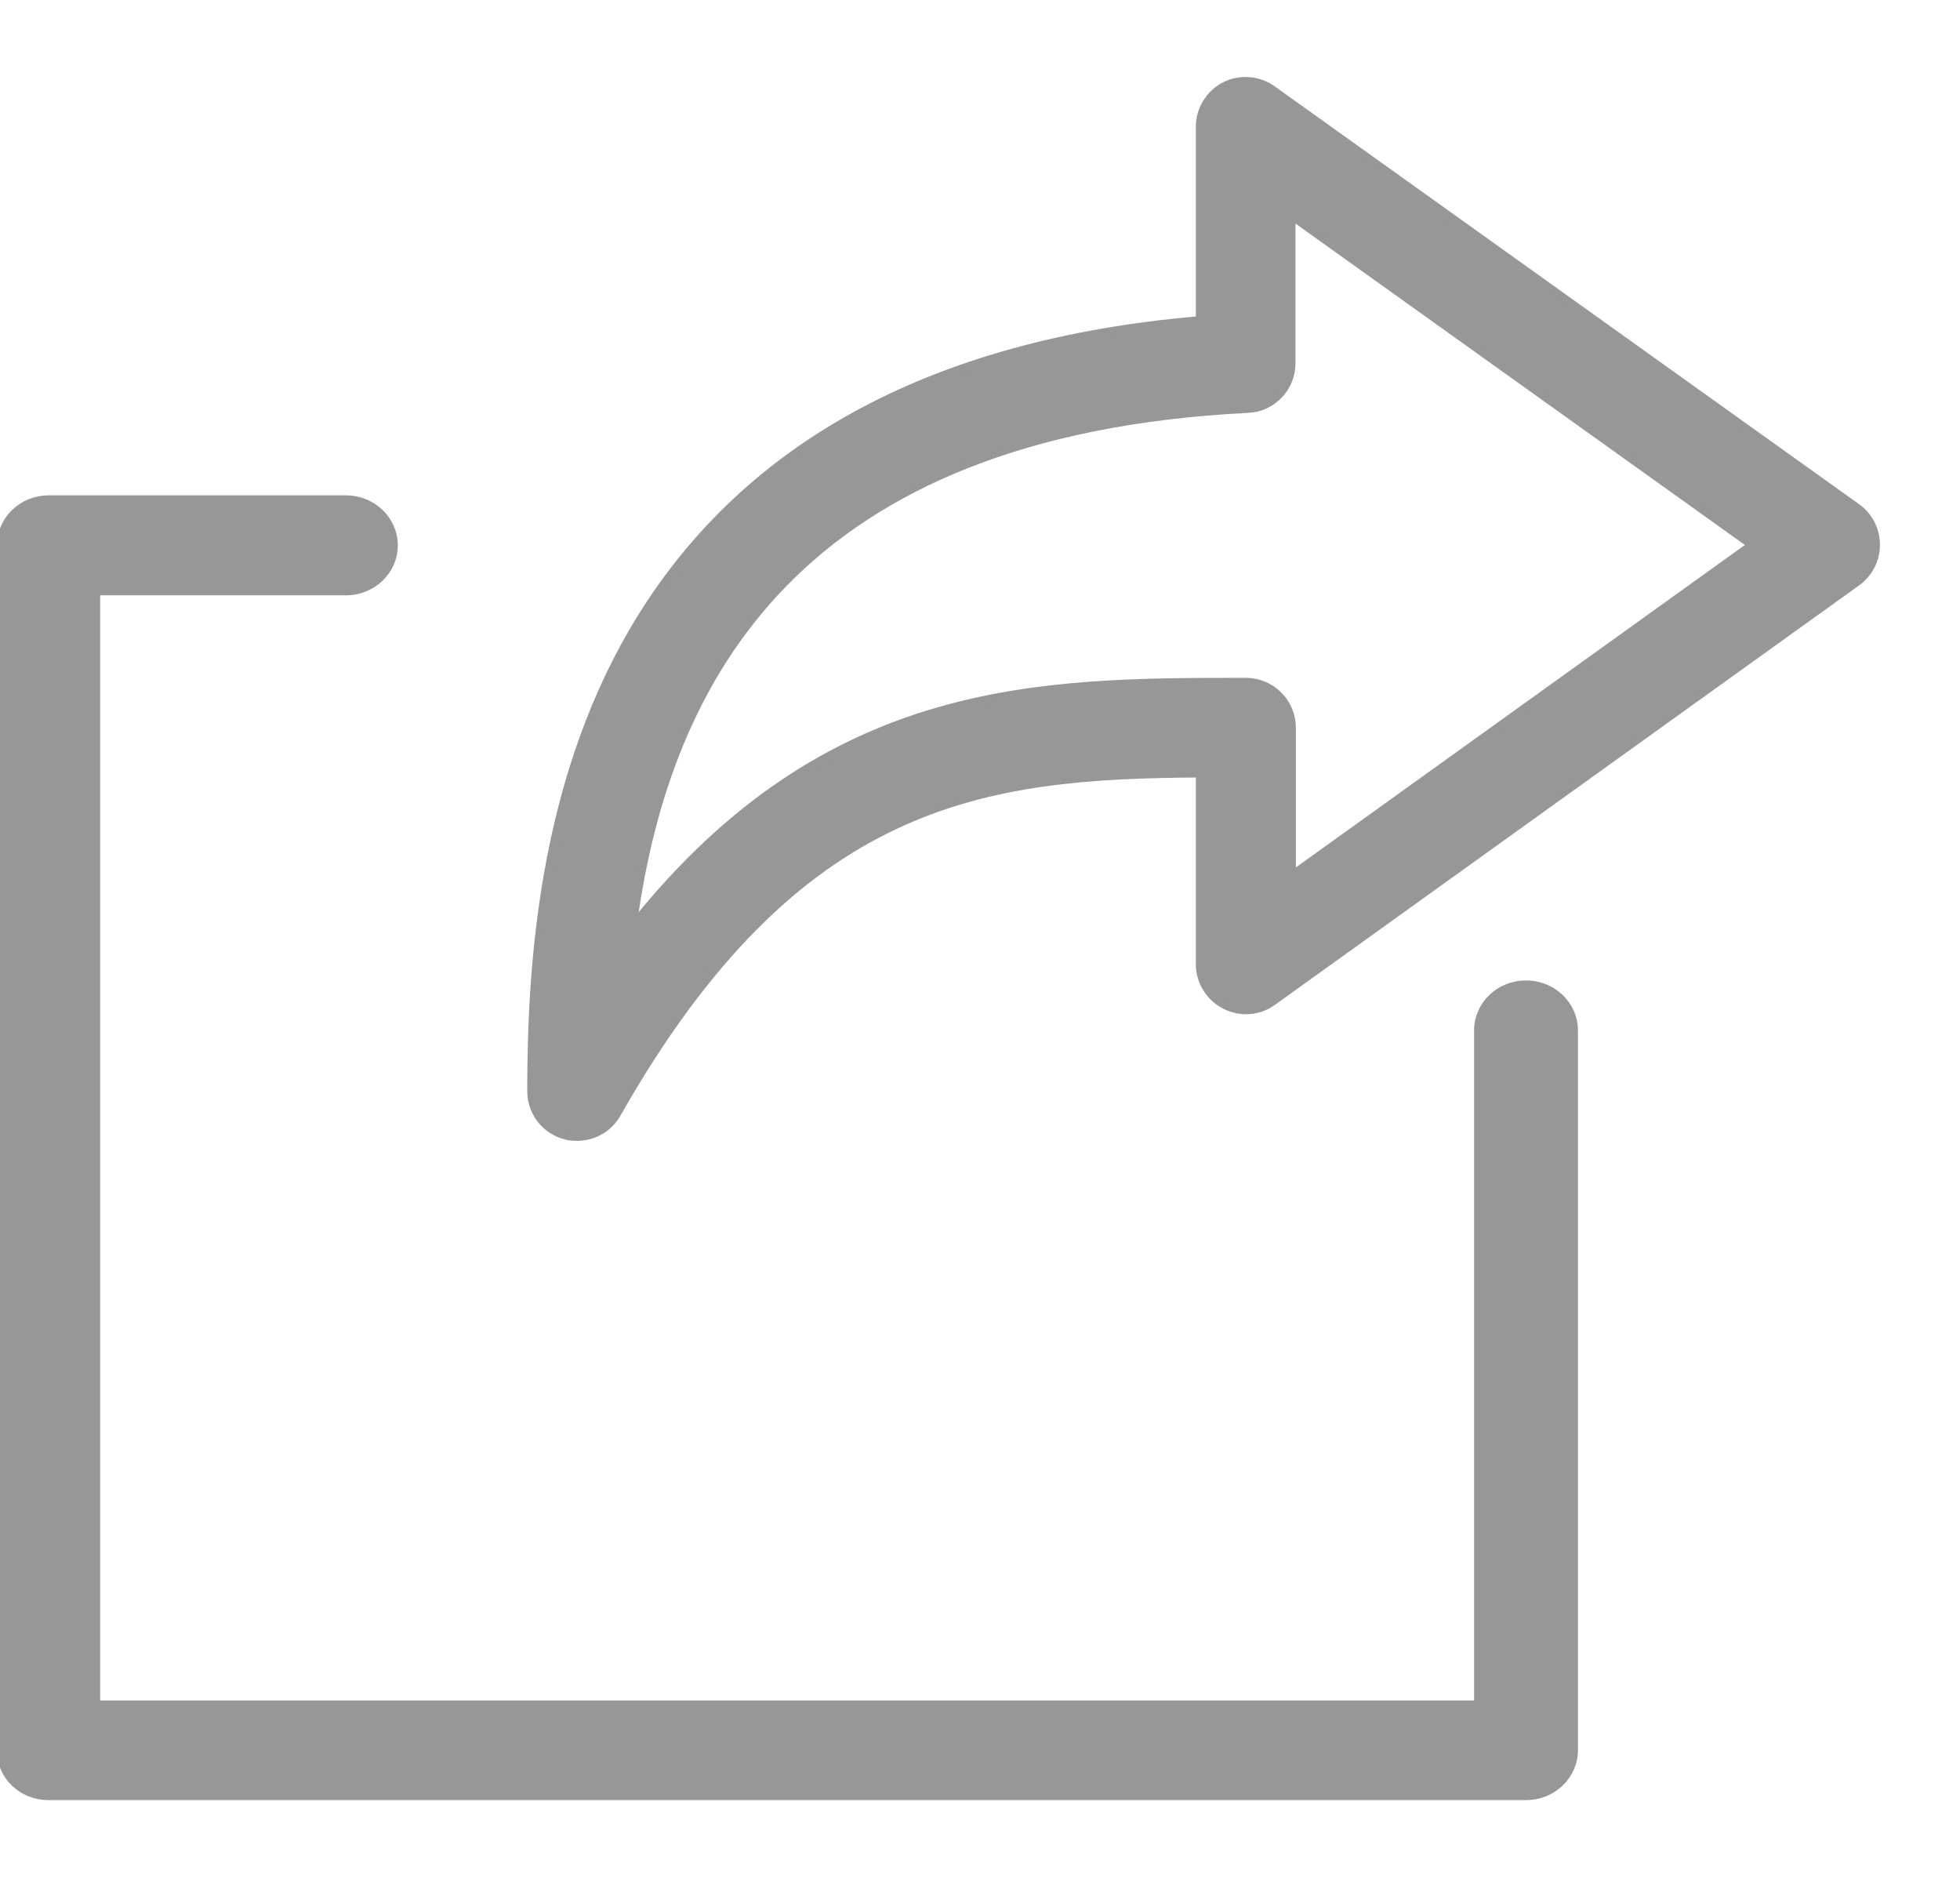 <svg width="25" height="24" viewBox="0 0 25 24" fill="none" xmlns="http://www.w3.org/2000/svg">
<path d="M16.231 12.775L16.231 12.775L23.686 7.423C23.838 7.313 23.929 7.136 23.929 6.949C23.929 6.758 23.838 6.581 23.686 6.472L16.226 1.139C16.226 1.139 16.226 1.139 16.226 1.139C16.049 1.015 15.815 0.996 15.619 1.096C15.428 1.196 15.303 1.397 15.303 1.617V4.071V4.082L15.292 4.083C11.865 4.376 9.44 5.711 8.072 8.053C6.912 10.046 6.775 12.351 6.775 13.916C6.775 14.179 6.952 14.413 7.21 14.48L7.211 14.48C7.258 14.495 7.31 14.499 7.358 14.499C7.569 14.499 7.765 14.389 7.87 14.203L7.87 14.203C9.017 12.182 10.19 11.101 11.418 10.524C12.646 9.947 13.928 9.874 15.291 9.865L15.303 9.864V9.877V12.297C15.303 12.516 15.428 12.717 15.624 12.818L15.624 12.818C15.815 12.918 16.054 12.904 16.231 12.775ZM16.474 2.778V2.754L16.494 2.768L22.329 6.94L22.343 6.949L22.329 6.959L16.499 11.145L16.479 11.159V11.136V9.282C16.479 9.124 16.417 8.976 16.307 8.866C16.197 8.756 16.044 8.694 15.891 8.694C14.579 8.694 13.25 8.694 11.939 9.078C10.629 9.462 9.337 10.23 8.1 11.768L8.072 11.802L8.078 11.758C8.291 10.215 8.81 8.651 9.997 7.437C11.185 6.222 13.039 5.359 15.92 5.215L15.92 5.215C16.231 5.201 16.474 4.943 16.474 4.632V2.778Z" fill="#979797" stroke="#979797" stroke-width="0.1"/>
<path d="M18.839 21.735H18.852V21.723V13.141C18.852 12.816 19.125 12.553 19.464 12.553C19.804 12.553 20.077 12.816 20.077 13.141V22.318C20.077 22.642 19.804 22.906 19.464 22.906H0.62C0.281 22.906 0.007 22.647 0.012 22.318H0.012V22.318V6.955C0.012 6.63 0.281 6.367 0.62 6.367H4.411C4.751 6.367 5.024 6.63 5.024 6.955C5.024 7.279 4.751 7.542 4.411 7.542H1.24H1.228V7.555V21.723V21.735H1.24H18.839Z" fill="#979797" stroke="#979797" stroke-width="0.1"/>
</svg>
